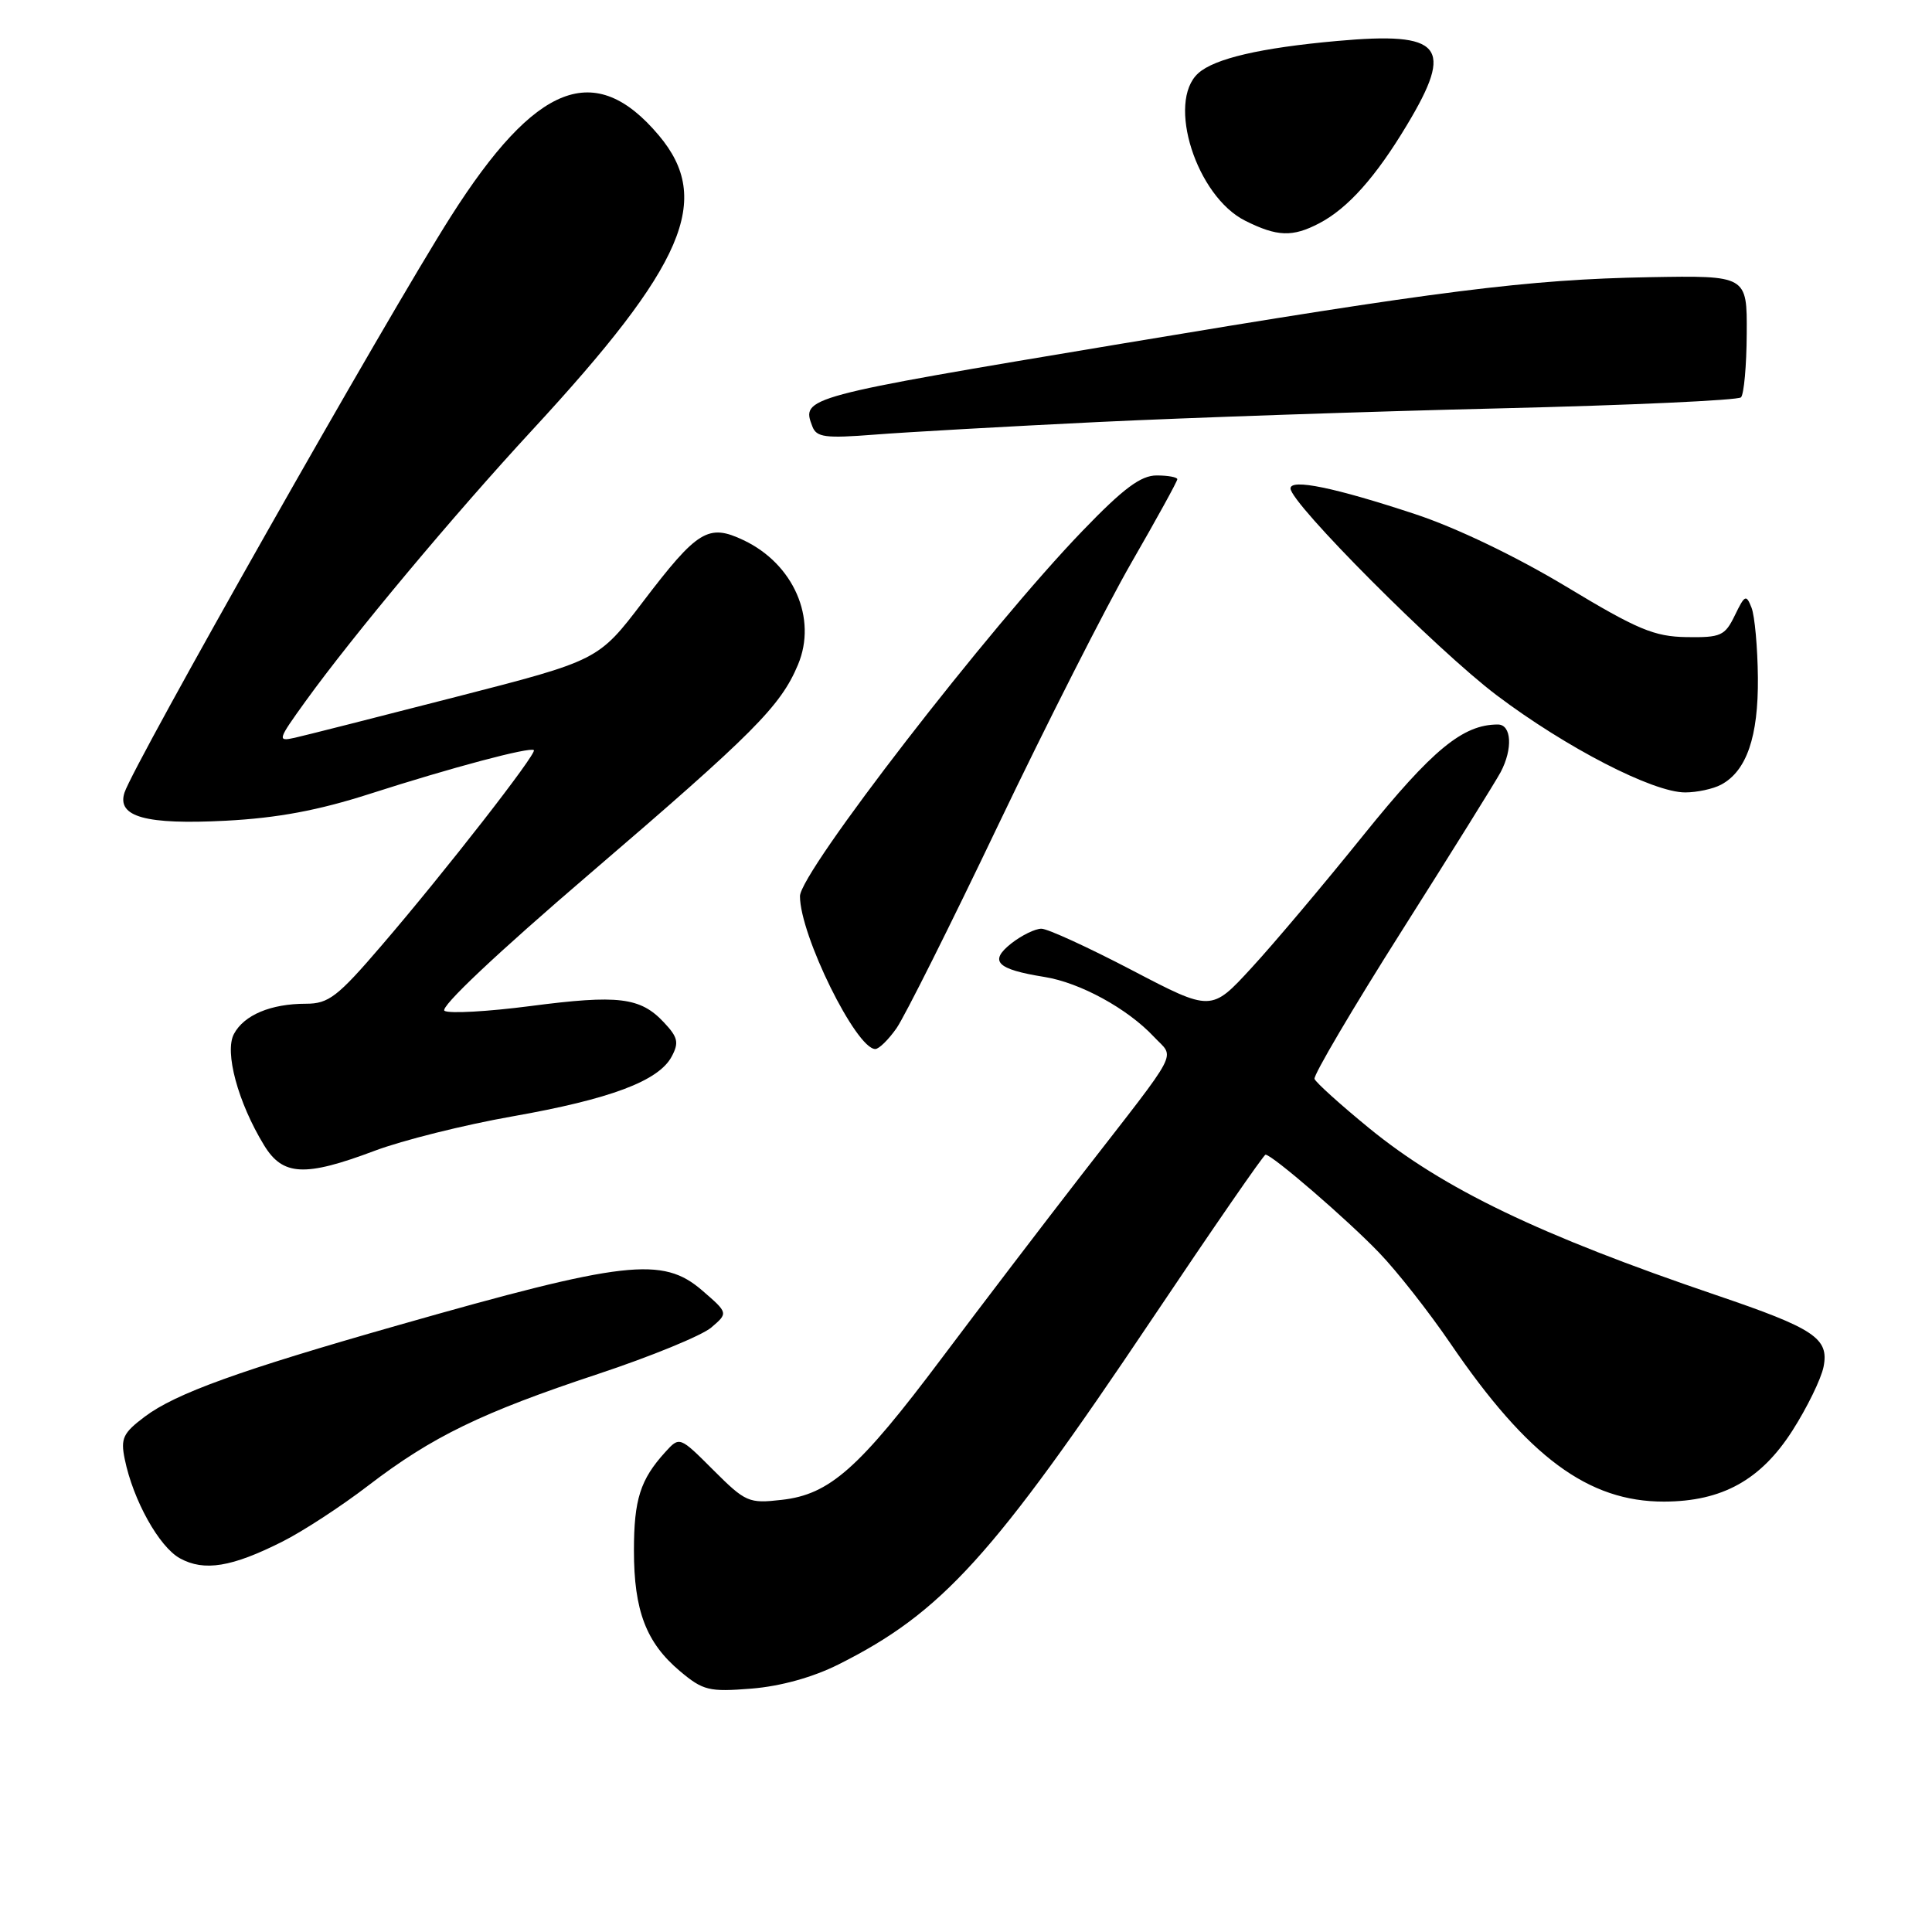 <?xml version="1.0" encoding="UTF-8" standalone="no"?>
<!DOCTYPE svg PUBLIC "-//W3C//DTD SVG 1.1//EN" "http://www.w3.org/Graphics/SVG/1.1/DTD/svg11.dtd" >
<svg xmlns="http://www.w3.org/2000/svg" xmlns:xlink="http://www.w3.org/1999/xlink" version="1.1" viewBox="0 0 256 256">
 <g >
 <path fill="currentColor"
d=" M 111.10 220.55 C 124.81 213.68 131.56 206.23 152.67 174.75 C 160.69 162.79 167.45 153.00 167.69 153.00 C 168.56 153.00 178.54 161.61 182.75 166.00 C 185.13 168.47 189.37 173.88 192.18 178.00 C 202.46 193.08 210.45 198.99 220.50 198.97 C 228.18 198.95 233.32 196.11 237.50 189.57 C 239.45 186.52 241.31 182.71 241.63 181.11 C 242.38 177.33 240.45 176.04 227.40 171.61 C 203.96 163.64 191.26 157.53 181.42 149.49 C 177.62 146.38 174.36 143.44 174.18 142.96 C 174.01 142.49 179.22 133.64 185.77 123.30 C 192.32 112.96 198.20 103.52 198.84 102.32 C 200.48 99.22 200.29 96.00 198.47 96.00 C 193.84 96.00 189.80 99.33 180.67 110.65 C 175.42 117.17 168.74 125.10 165.81 128.27 C 160.50 134.05 160.50 134.05 150.00 128.56 C 144.22 125.54 138.82 123.06 138.00 123.06 C 137.18 123.05 135.38 123.93 134.00 125.01 C 131.01 127.38 132.05 128.43 138.39 129.45 C 143.11 130.20 149.41 133.65 152.89 137.37 C 155.68 140.36 156.67 138.47 143.32 155.67 C 138.27 162.18 129.95 173.09 124.82 179.92 C 113.80 194.61 109.94 198.03 103.57 198.74 C 99.21 199.24 98.79 199.05 94.52 194.79 C 90.05 190.32 90.05 190.32 88.15 192.41 C 84.84 196.05 84.00 198.69 84.00 205.47 C 84.00 213.42 85.62 217.66 90.08 221.42 C 93.16 224.01 93.94 224.20 99.57 223.75 C 103.43 223.44 107.71 222.25 111.10 220.55 Z  M 37.42 204.27 C 40.13 202.91 45.25 199.57 48.79 196.85 C 57.27 190.35 63.83 187.17 79.24 182.06 C 86.24 179.74 92.99 176.97 94.24 175.91 C 96.50 173.98 96.50 173.98 93.04 170.99 C 87.80 166.46 82.81 167.03 52.72 175.61 C 31.72 181.59 23.27 184.64 19.19 187.71 C 16.30 189.88 15.96 190.59 16.53 193.35 C 17.64 198.79 21.09 204.98 23.85 206.49 C 27.06 208.25 30.72 207.65 37.42 204.27 Z  M 49.63 152.49 C 53.31 151.10 61.52 149.05 67.88 147.93 C 80.86 145.64 87.27 143.24 89.00 140.00 C 89.99 138.15 89.83 137.44 87.96 135.46 C 84.85 132.14 81.93 131.79 70.27 133.31 C 64.64 134.04 59.53 134.33 58.90 133.94 C 58.21 133.51 65.83 126.32 78.22 115.71 C 99.86 97.16 103.44 93.57 105.74 88.07 C 108.31 81.94 105.15 74.72 98.53 71.58 C 93.85 69.36 92.44 70.22 85.17 79.77 C 79.28 87.50 79.28 87.50 60.39 92.35 C 50.00 95.02 40.40 97.46 39.05 97.76 C 36.71 98.28 36.78 98.06 40.50 92.90 C 46.79 84.19 60.07 68.30 70.51 57.00 C 90.76 35.09 94.47 26.46 87.30 17.94 C 78.84 7.89 71.01 10.95 59.73 28.70 C 51.34 41.89 17.65 101.38 16.49 105.04 C 15.47 108.24 19.32 109.30 29.92 108.75 C 36.79 108.39 42.18 107.38 49.00 105.19 C 59.82 101.71 70.26 98.93 70.74 99.40 C 71.17 99.83 58.90 115.58 50.59 125.25 C 44.72 132.10 43.54 133.00 40.54 133.00 C 35.89 133.00 32.34 134.49 31.00 137.00 C 29.72 139.39 31.53 146.08 34.99 151.75 C 37.47 155.82 40.38 155.97 49.63 152.49 Z  M 118.79 136.25 C 119.85 134.74 125.92 122.62 132.27 109.32 C 138.63 96.02 146.57 80.38 149.91 74.57 C 153.26 68.76 156.00 63.78 156.00 63.50 C 156.00 63.23 154.77 63.00 153.26 63.00 C 151.16 63.00 148.85 64.72 143.46 70.32 C 131.12 83.10 106.00 115.58 106.00 118.75 C 106.00 123.91 113.44 139.00 115.98 139.00 C 116.47 139.00 117.73 137.76 118.79 136.25 Z  M 228.06 103.97 C 231.44 102.16 233.00 97.61 232.93 89.80 C 232.89 85.78 232.51 81.61 232.09 80.53 C 231.38 78.73 231.20 78.81 229.88 81.53 C 228.56 84.25 228.03 84.49 223.47 84.42 C 219.19 84.35 216.98 83.43 207.50 77.71 C 200.89 73.73 192.91 69.90 187.50 68.12 C 176.86 64.60 171.00 63.40 171.00 64.72 C 171.00 66.68 190.44 86.18 198.31 92.12 C 207.52 99.07 219.02 105.00 223.29 105.00 C 224.85 105.00 227.00 104.54 228.06 103.97 Z  M 145.50 55.92 C 157.60 55.34 181.56 54.52 198.74 54.11 C 215.92 53.70 230.29 53.04 230.69 52.65 C 231.08 52.25 231.43 48.46 231.45 44.21 C 231.50 36.50 231.50 36.50 218.50 36.73 C 202.48 37.02 190.63 38.52 148.50 45.56 C 106.37 52.59 106.16 52.65 107.64 56.50 C 108.19 57.95 109.34 58.10 115.89 57.59 C 120.08 57.26 133.40 56.51 145.50 55.92 Z  M 174.80 29.59 C 178.59 27.61 182.28 23.48 186.43 16.56 C 192.72 6.09 191.12 4.17 177.16 5.43 C 167.02 6.34 160.92 7.76 158.77 9.71 C 154.55 13.53 158.53 26.02 165.00 29.25 C 169.24 31.37 171.26 31.44 174.80 29.59 Z "/>
</g>
</svg>